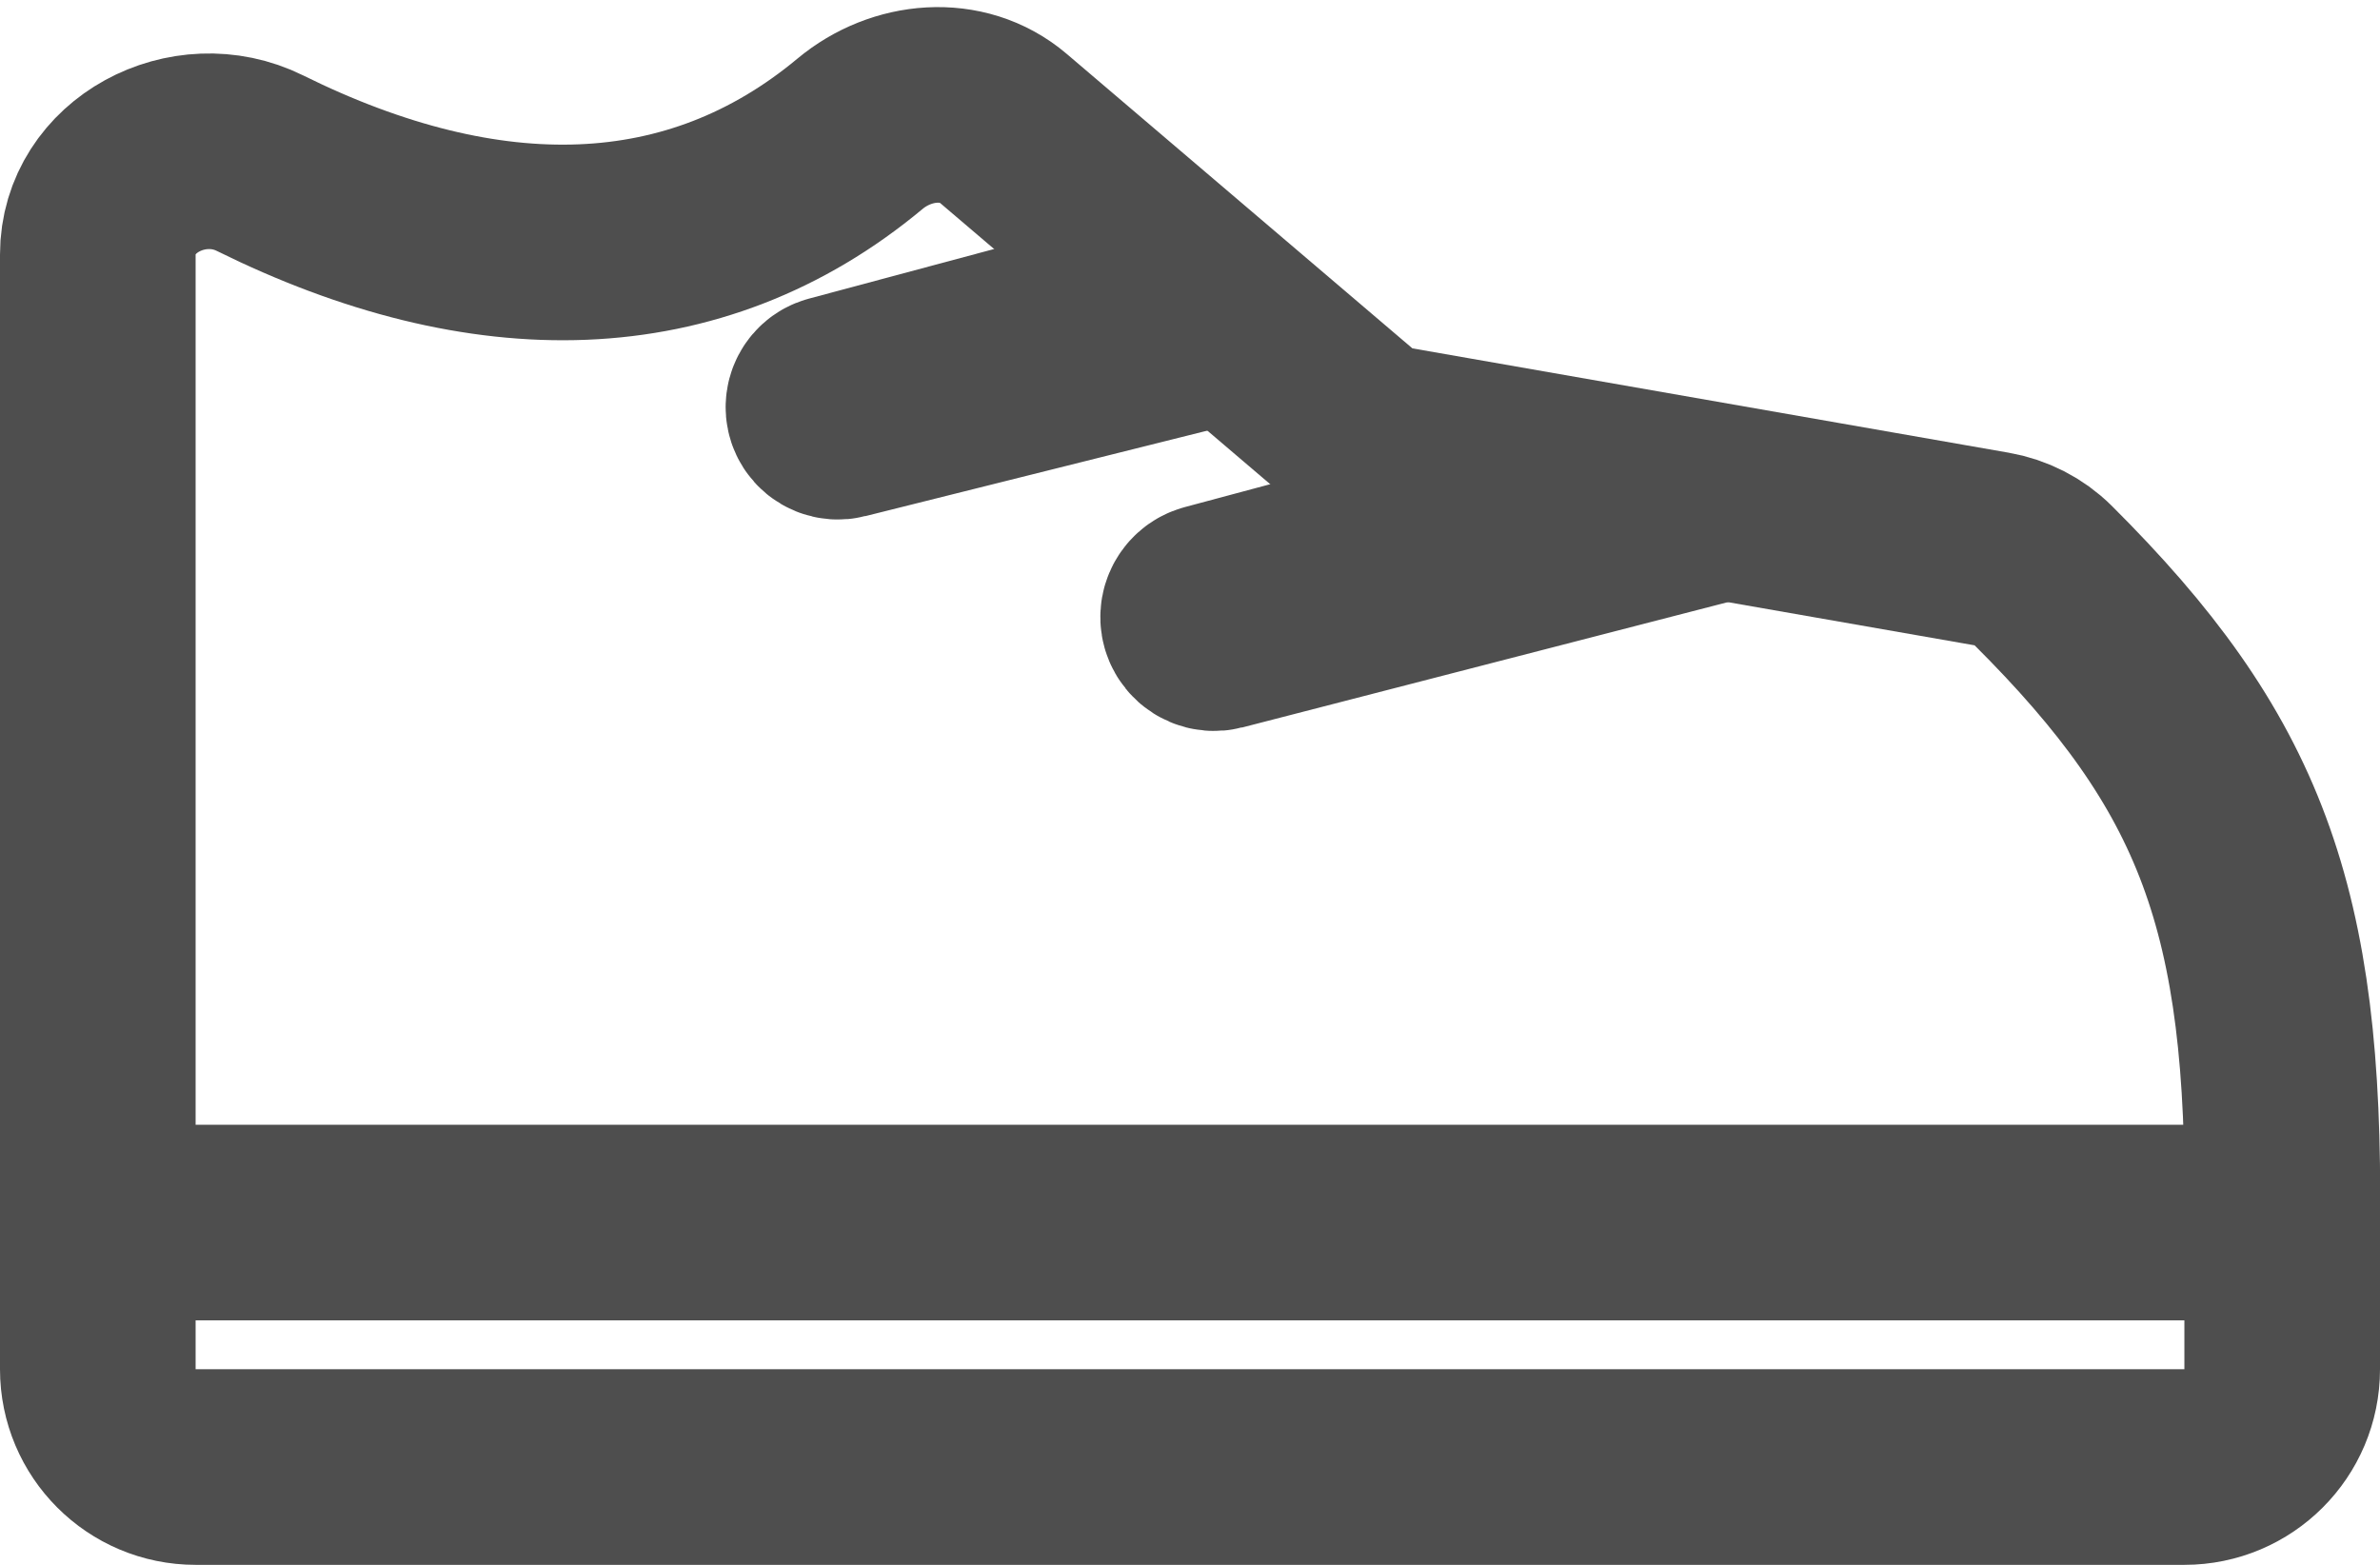 <svg width="73" height="48" viewBox="0 0 73 48" fill="none" xmlns="http://www.w3.org/2000/svg">
<path d="M70 37.5V42C70 43.657 68.657 45 67 45H6C4.343 45 3 43.657 3 42V37.5M70 37.5H3M70 37.5C70.111 27.857 68.418 23.381 62.656 17.642C62.233 17.221 61.685 16.945 61.097 16.842L42.806 13.641C42.278 13.549 41.785 13.317 41.377 12.97L39.065 11L30.776 3.939C29.518 2.867 27.648 3.046 26.378 4.104C21.312 8.326 14.905 8.437 7.97 5.003C5.787 3.922 3 5.374 3 7.81V37.5" stroke="#4E4E4E" stroke-width="6"/>
<path d="M37 9L25.588 12.058C25.297 12.136 25.165 12.475 25.327 12.729V12.729C25.43 12.891 25.626 12.969 25.812 12.922L37.5 10M50 15L37.115 18.453C36.804 18.536 36.655 18.891 36.814 19.171V19.171C36.924 19.365 37.15 19.461 37.366 19.406L52.5 15.5" stroke="#4E4E4E" stroke-width="6"/>
</svg>
